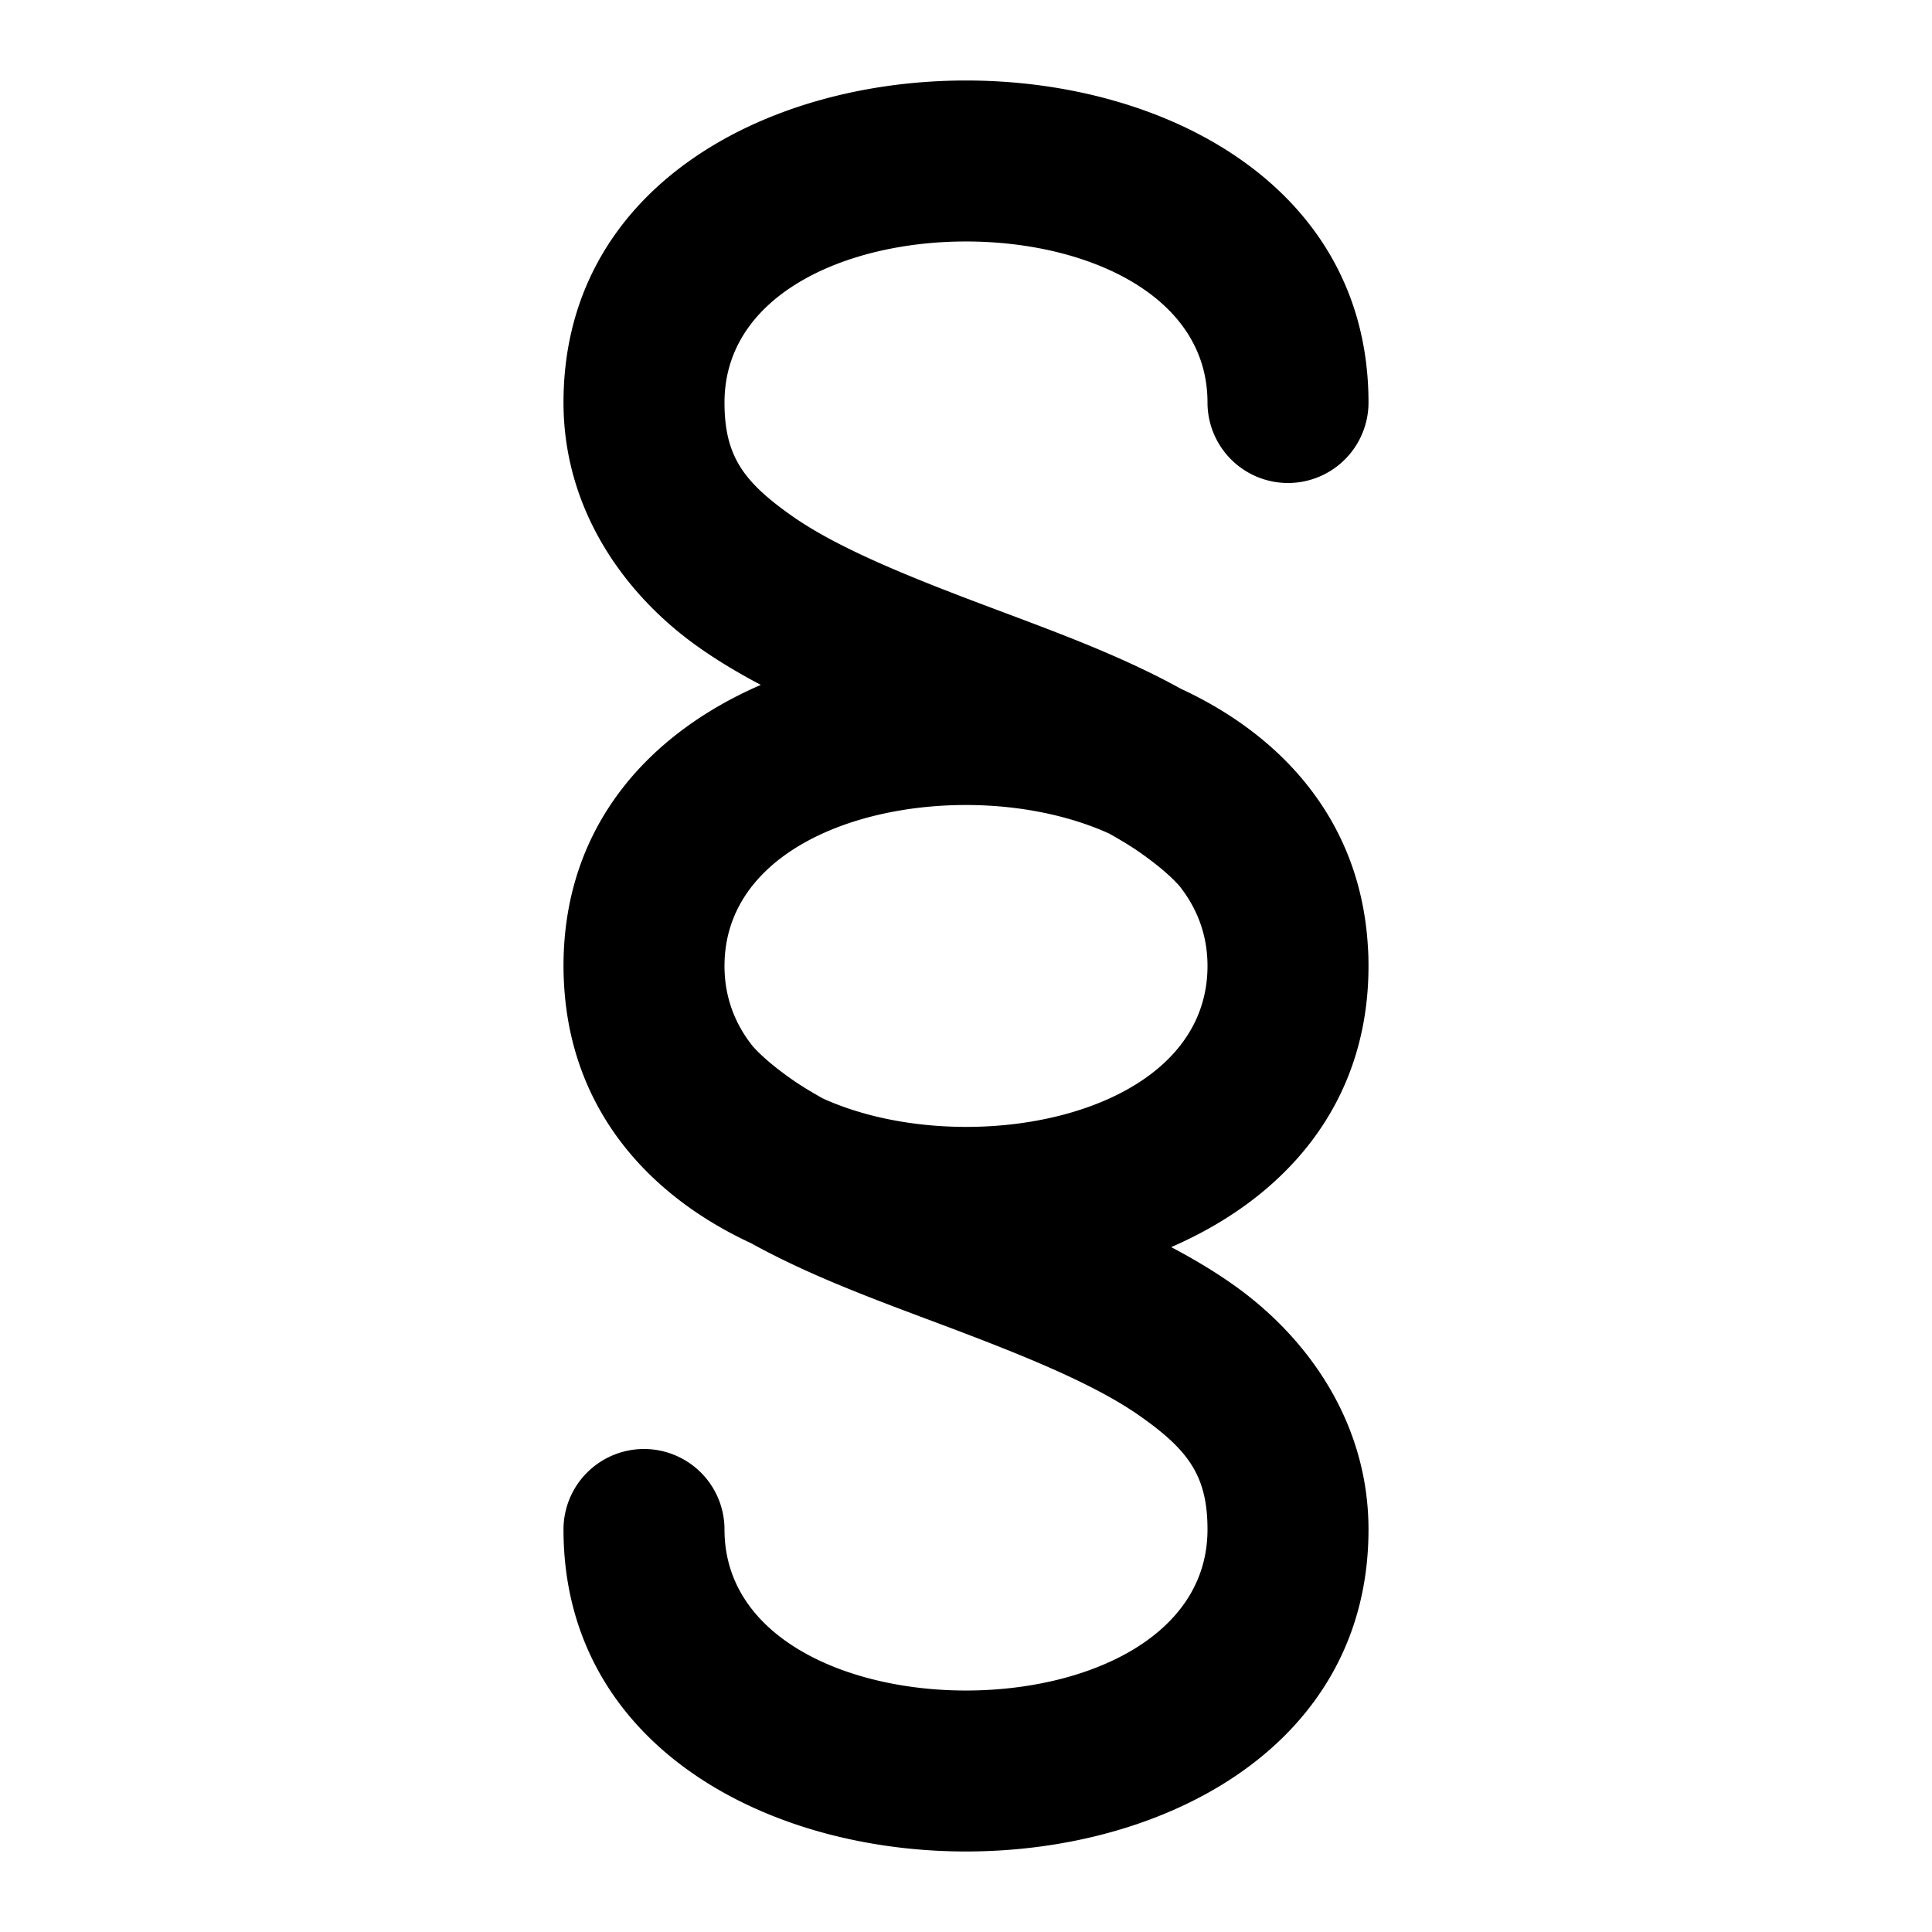 <?xml version="1.0" encoding="UTF-8" standalone="no"?>
<svg xmlns="http://www.w3.org/2000/svg" xmlns:svg="http://www.w3.org/2000/svg" width="24" height="24" viewBox="0 0 24 24" fill="currentColor" tags="mark,typography,punctuation,legal,type,text,prose,symbol" categories="text">
  <path d="M 12 1 C 9.5 1 7 2.333 7 5 C 7 6.333 7.761 7.39 8.672 8.035 C 8.921 8.212 9.183 8.366 9.451 8.508 C 8.042 9.119 7 10.28 7 12 C 7 12.083 7.003 12.165 7.008 12.246 C 7.099 13.778 8.042 14.841 9.314 15.436 C 9.316 15.436 9.318 15.437 9.32 15.438 C 10.068 15.852 10.877 16.146 11.648 16.436 C 12.648 16.811 13.583 17.18 14.172 17.598 C 14.761 18.015 15 18.333 15 19 C 15 21.667 9 21.667 9 19 A 1 1 0 0 0 8 18 A 1 1 0 0 0 7 19 C 7 24.333 17 24.333 17 19 C 17 17.667 16.239 16.61 15.328 15.965 C 15.079 15.788 14.817 15.634 14.549 15.492 C 15.958 14.881 17 13.72 17 12 C 17 11.917 16.998 11.835 16.992 11.754 C 16.901 10.222 15.958 9.159 14.686 8.564 C 14.684 8.564 14.682 8.563 14.68 8.562 C 13.932 8.148 13.123 7.854 12.352 7.564 C 11.352 7.189 10.417 6.82 9.828 6.402 C 9.239 5.985 9 5.667 9 5 C 9 2.333 15 2.333 15 5 A 1 1 0 0 0 16 6 A 1 1 0 0 0 17 5 C 17 2.333 14.5 1 12 1 z M 12 10 C 12.631 10 13.26 10.12 13.779 10.355 C 13.921 10.435 14.055 10.515 14.172 10.598 C 14.371 10.739 14.527 10.868 14.65 11.004 C 14.869 11.28 15 11.611 15 12 C 15 13.894 11.975 14.441 10.221 13.645 C 10.079 13.565 9.945 13.485 9.828 13.402 C 9.629 13.261 9.473 13.132 9.35 12.996 C 9.131 12.72 9 12.389 9 12 C 9 10.667 10.5 10 12 10 z "/>
</svg>
